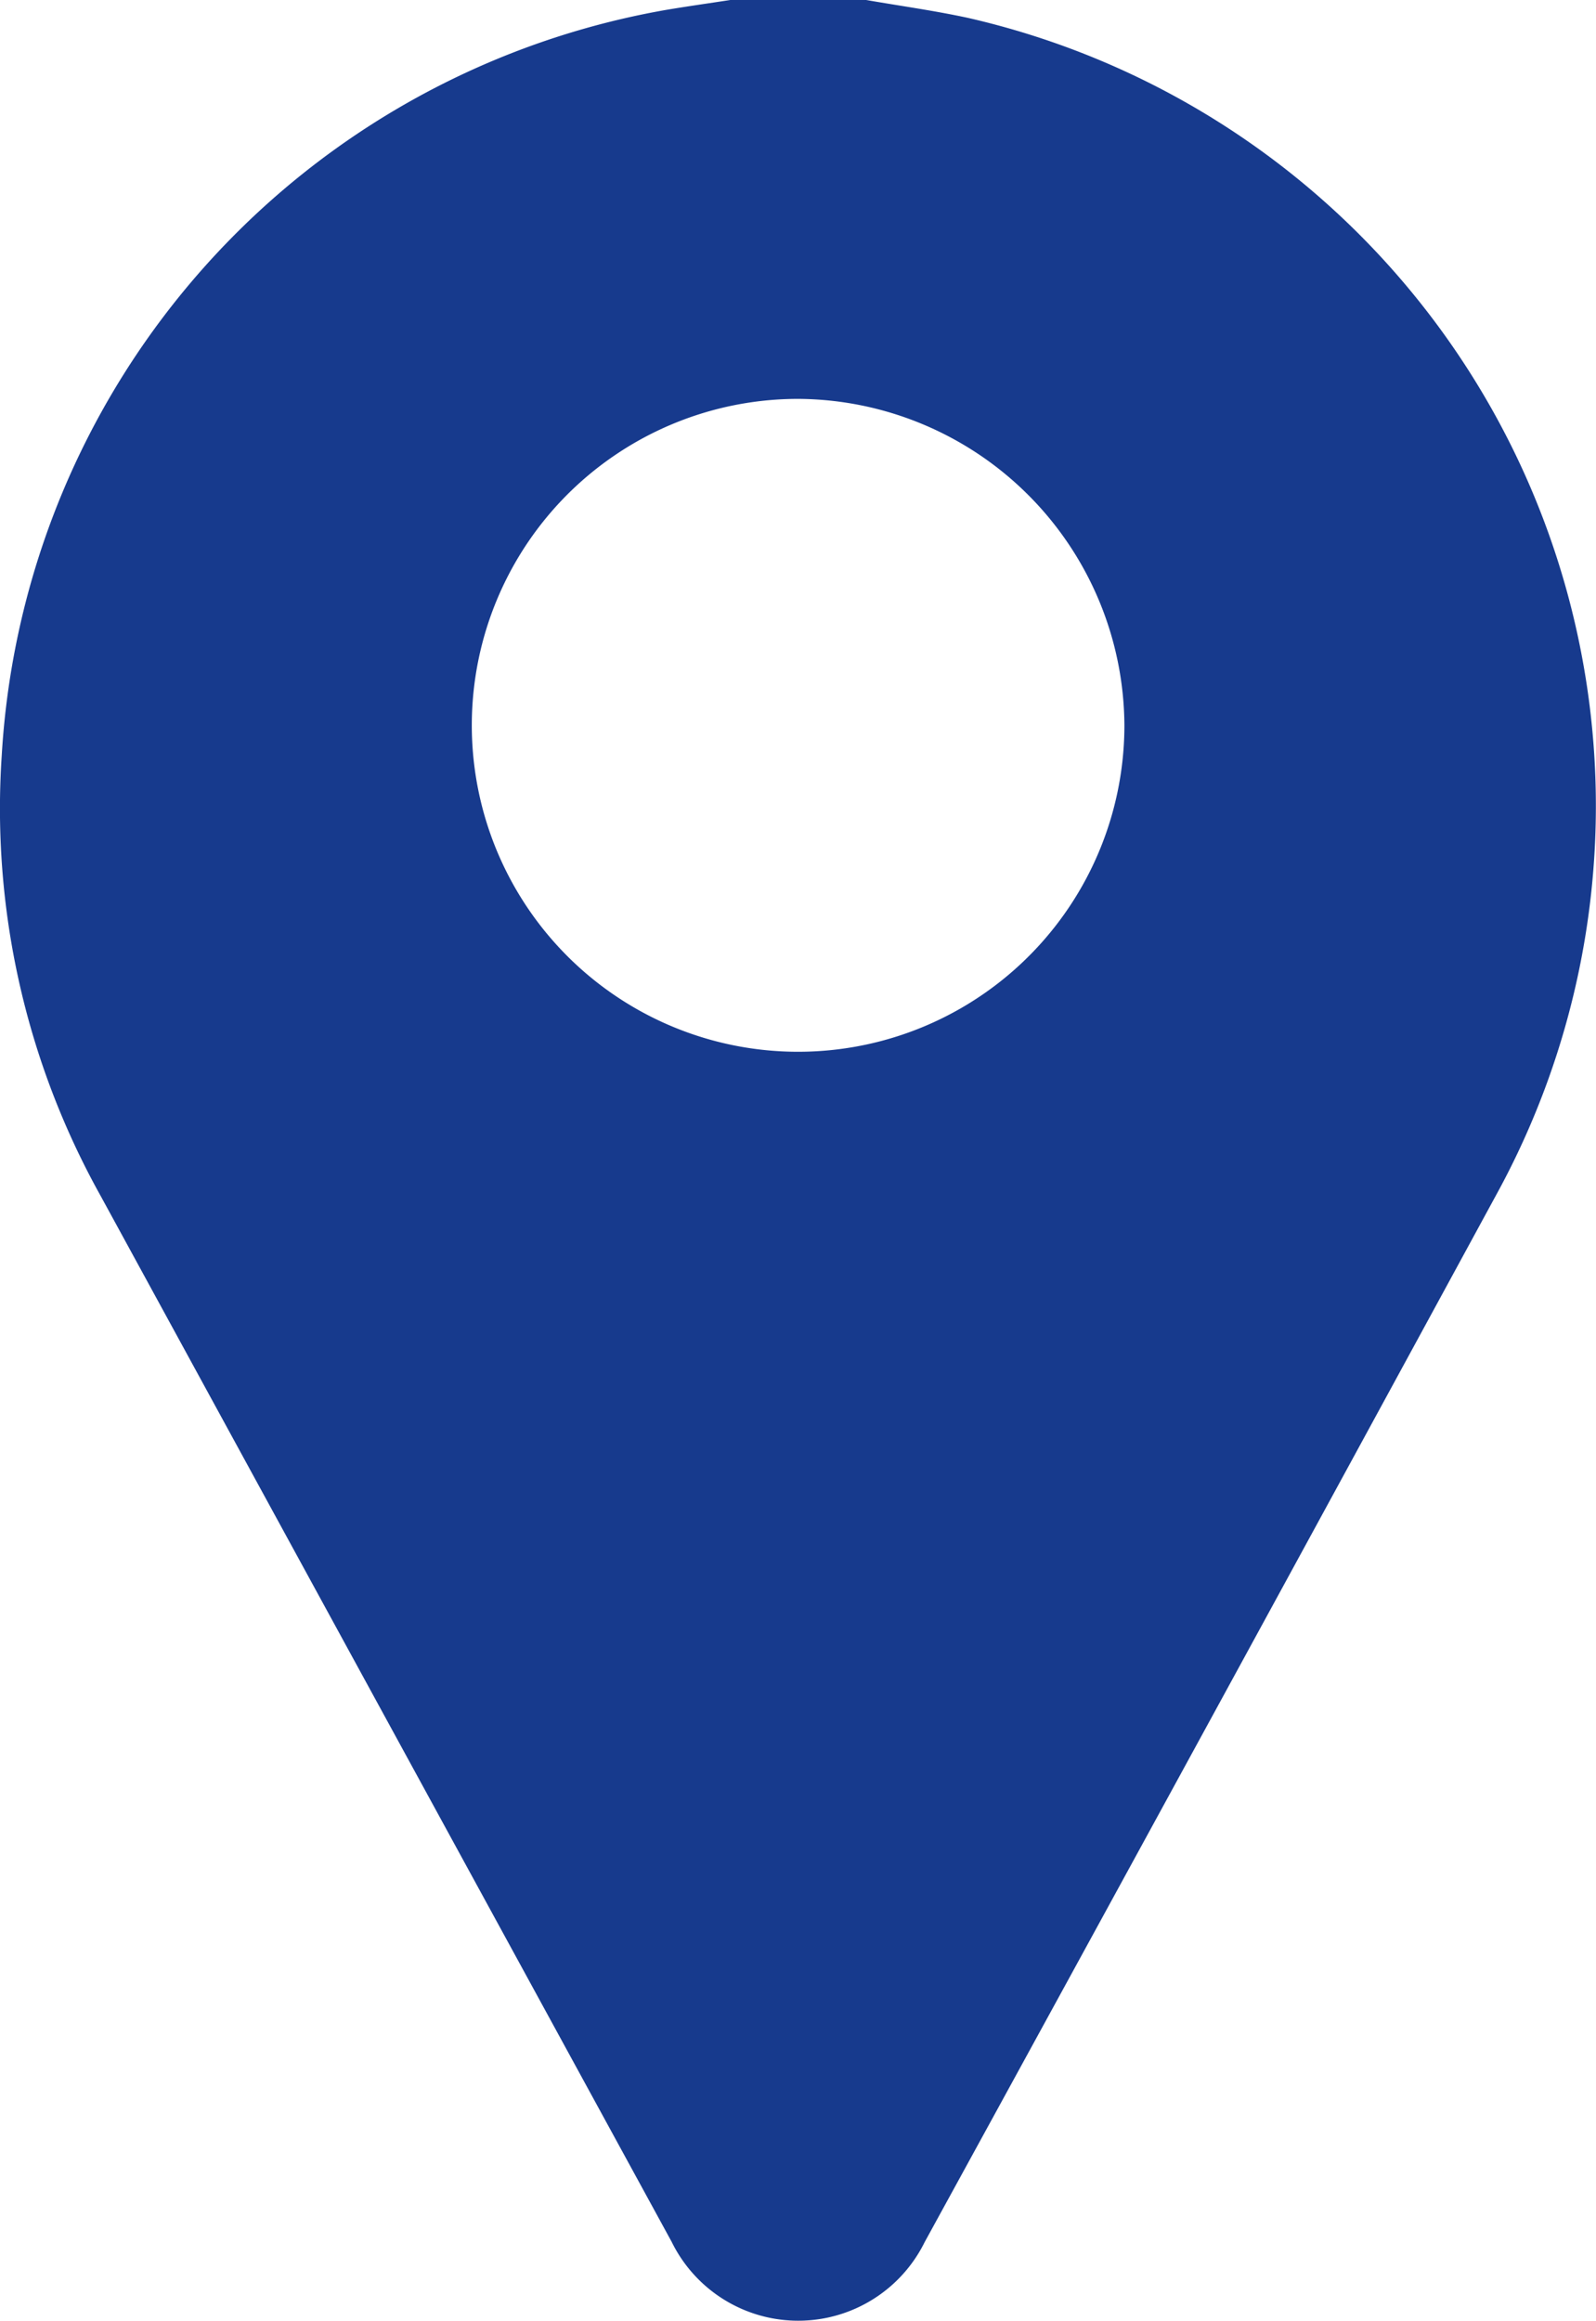 <svg id="Group_2373" data-name="Group 2373" xmlns="http://www.w3.org/2000/svg" xmlns:xlink="http://www.w3.org/1999/xlink" width="38.553" height="56.034" viewBox="0 0 38.553 56.034">
  <defs>
    <clipPath id="clip-path">
      <rect id="Rectangle_1483" data-name="Rectangle 1483" width="38.553" height="56.034" fill="#173a8d"/>
    </clipPath>
  </defs>
  <g id="Group_2372" data-name="Group 2372" clip-path="url(#clip-path)">
    <path id="Path_4609" data-name="Path 4609" d="M20.924,0c.822.143,1.65.257,2.464.433A19.52,19.52,0,0,1,36.136,28.863q-6.879,12.647-13.8,25.273a3.406,3.406,0,0,1-6.111-.006Q9.325,41.5,2.425,28.864A19.192,19.192,0,0,1,.042,18.24a19.425,19.425,0,0,1,16.042-18C16.6.153,17.122.08,17.641,0ZM19.3,9.631a7.882,7.882,0,1,0,7.861,7.888A7.927,7.927,0,0,0,19.3,9.631" transform="translate(0)" fill="#173a8d"/>
  </g>
</svg>
